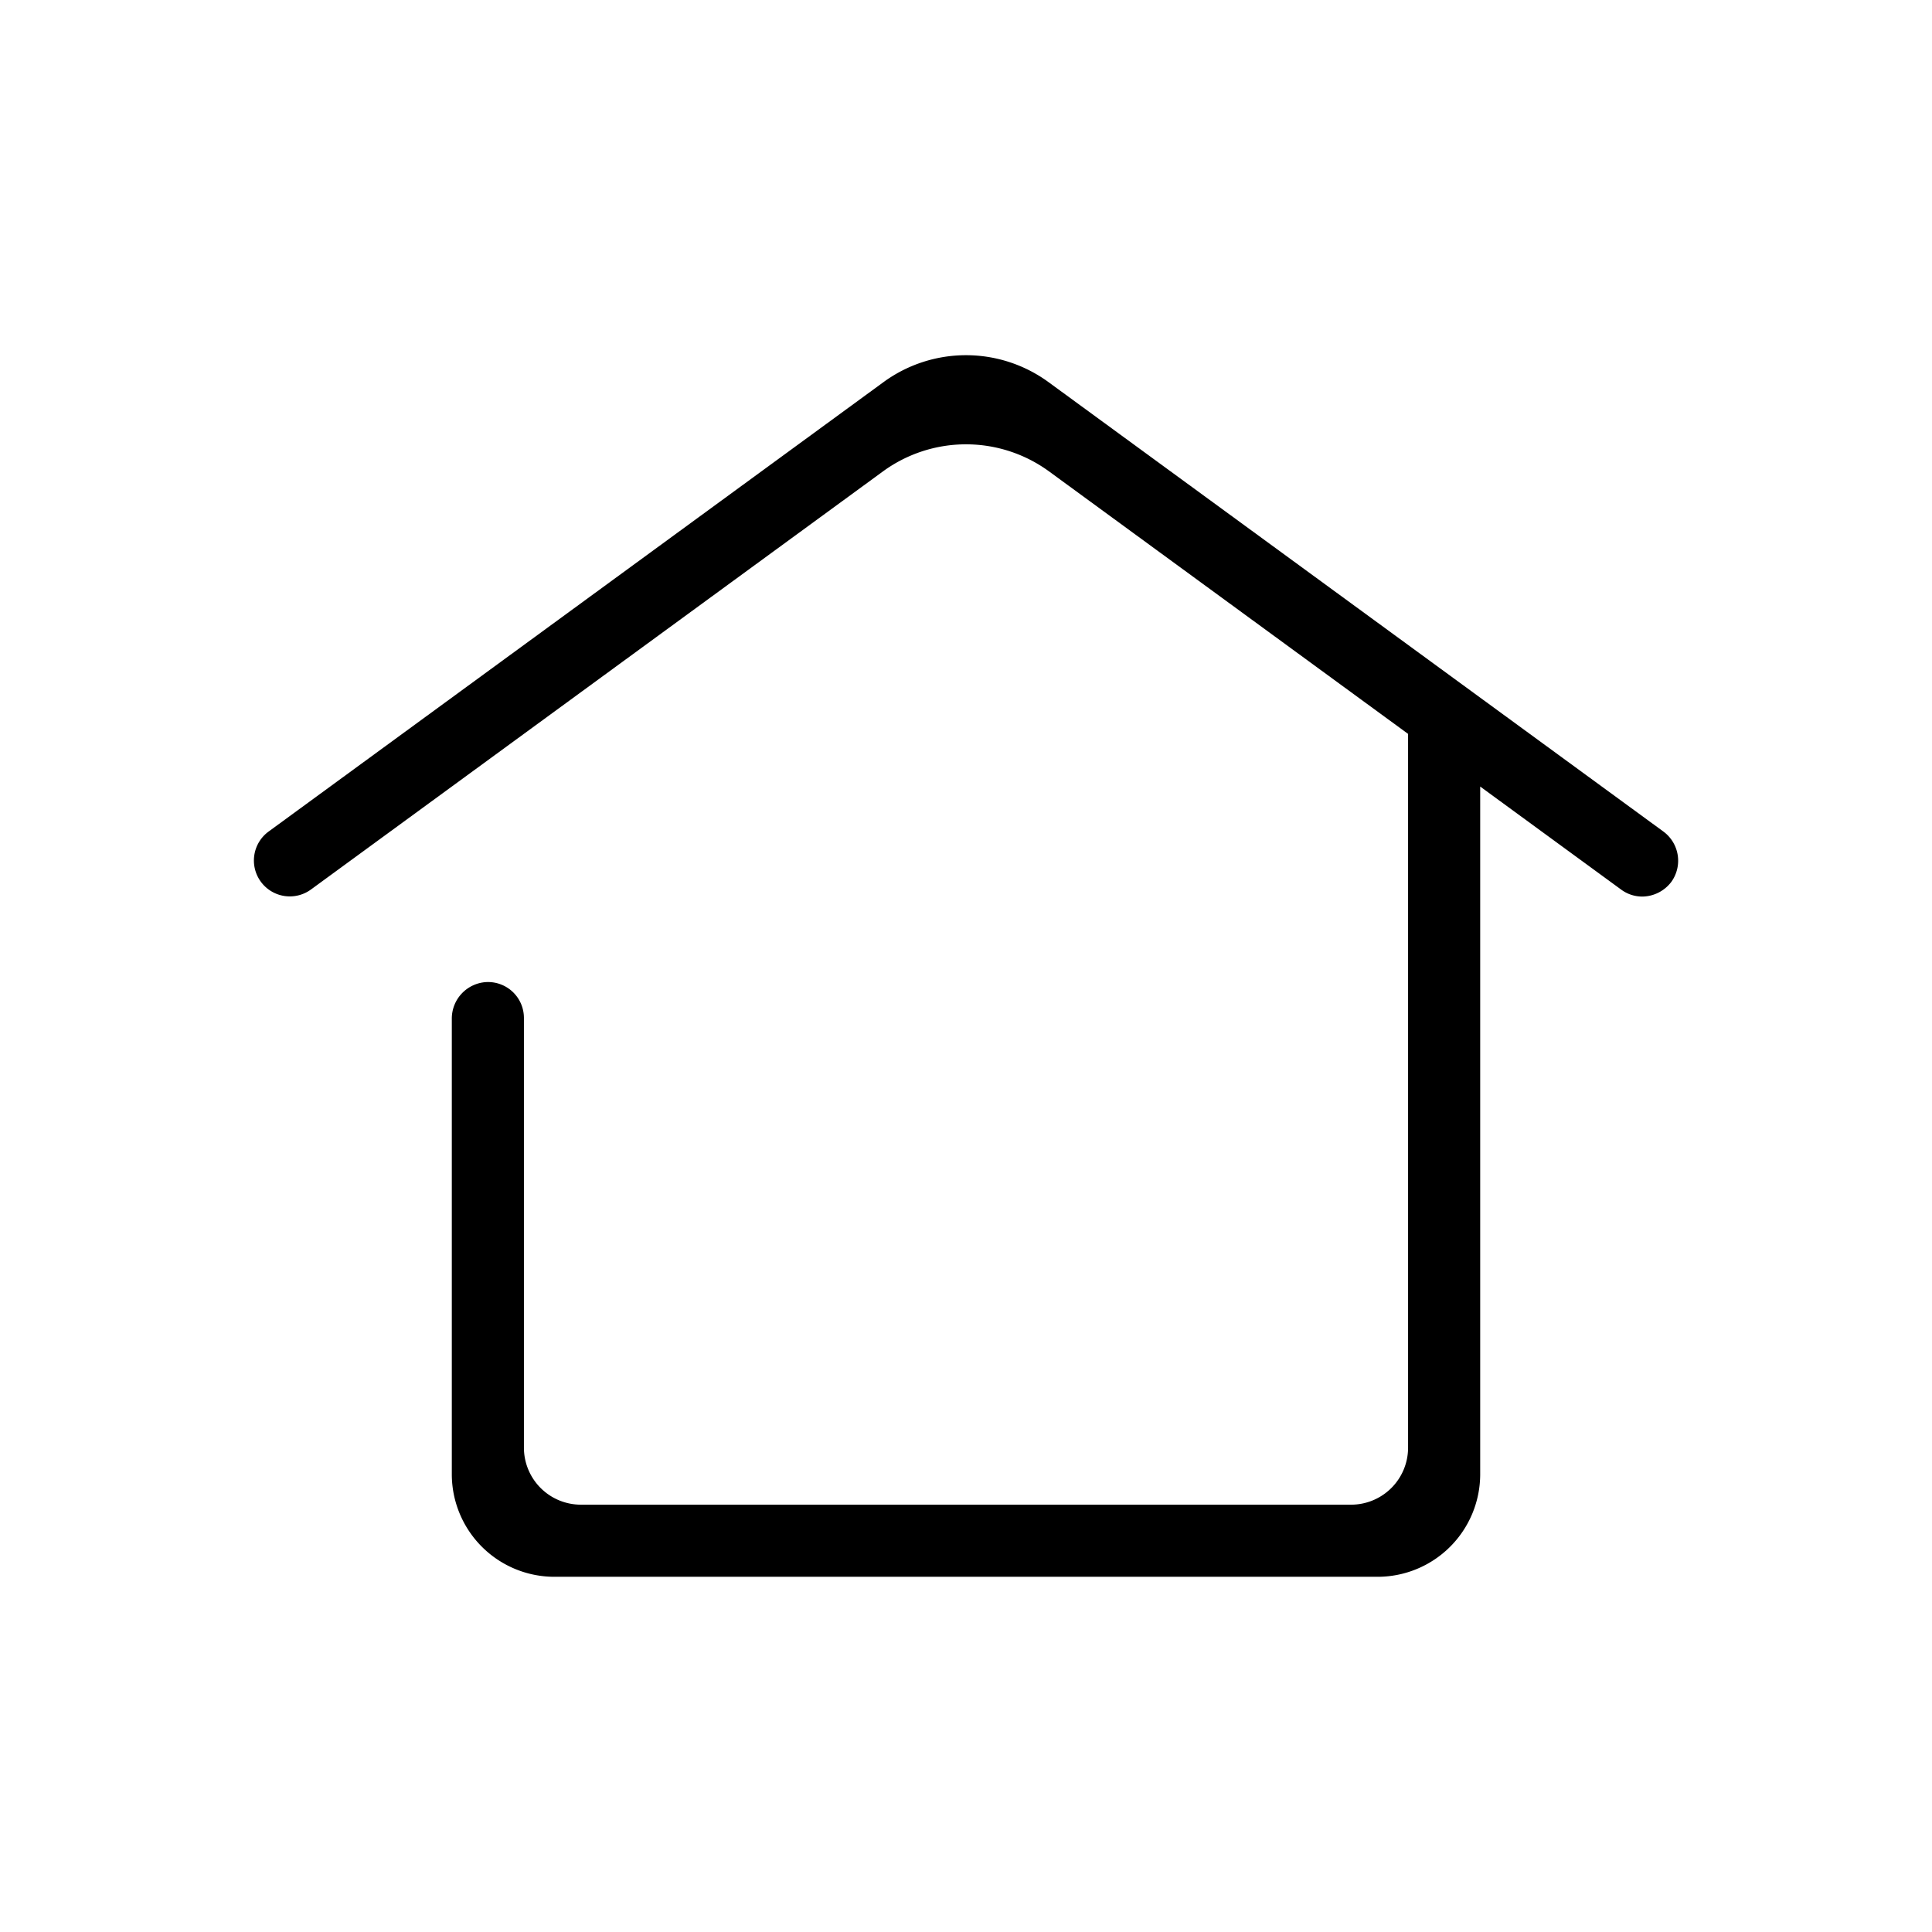 <svg xmlns="http://www.w3.org/2000/svg" width="8in" height="8in" viewBox="0 0 576 576"><path d="M495.9 247.9L312.7 114a41.7 41.7 0 0 0-49.4 0L80.1 247.9a10.7 10.7 0 1 0 12.6 17.3l170.6-124.7a42 42 0 0 1 49.4 0l107.1 78.3v212.8a17 17 0 0 1-17 17H173.2a17 17 0 0 1-17-17V303.5a10.7 10.7 0 0 0-11.3-10.7 10.9 10.9 0 0 0-10.2 11v135.8a30.6 30.6 0 0 0 30.5 30.5h245.6a30.6 30.6 0 0 0 30.5-30.5V234.5l42 30.7a10.6 10.6 0 0 0 6.3 2.1 11 11 0 0 0 8.7-4.4 10.8 10.8 0 0 0-2.4-15z"/></svg>